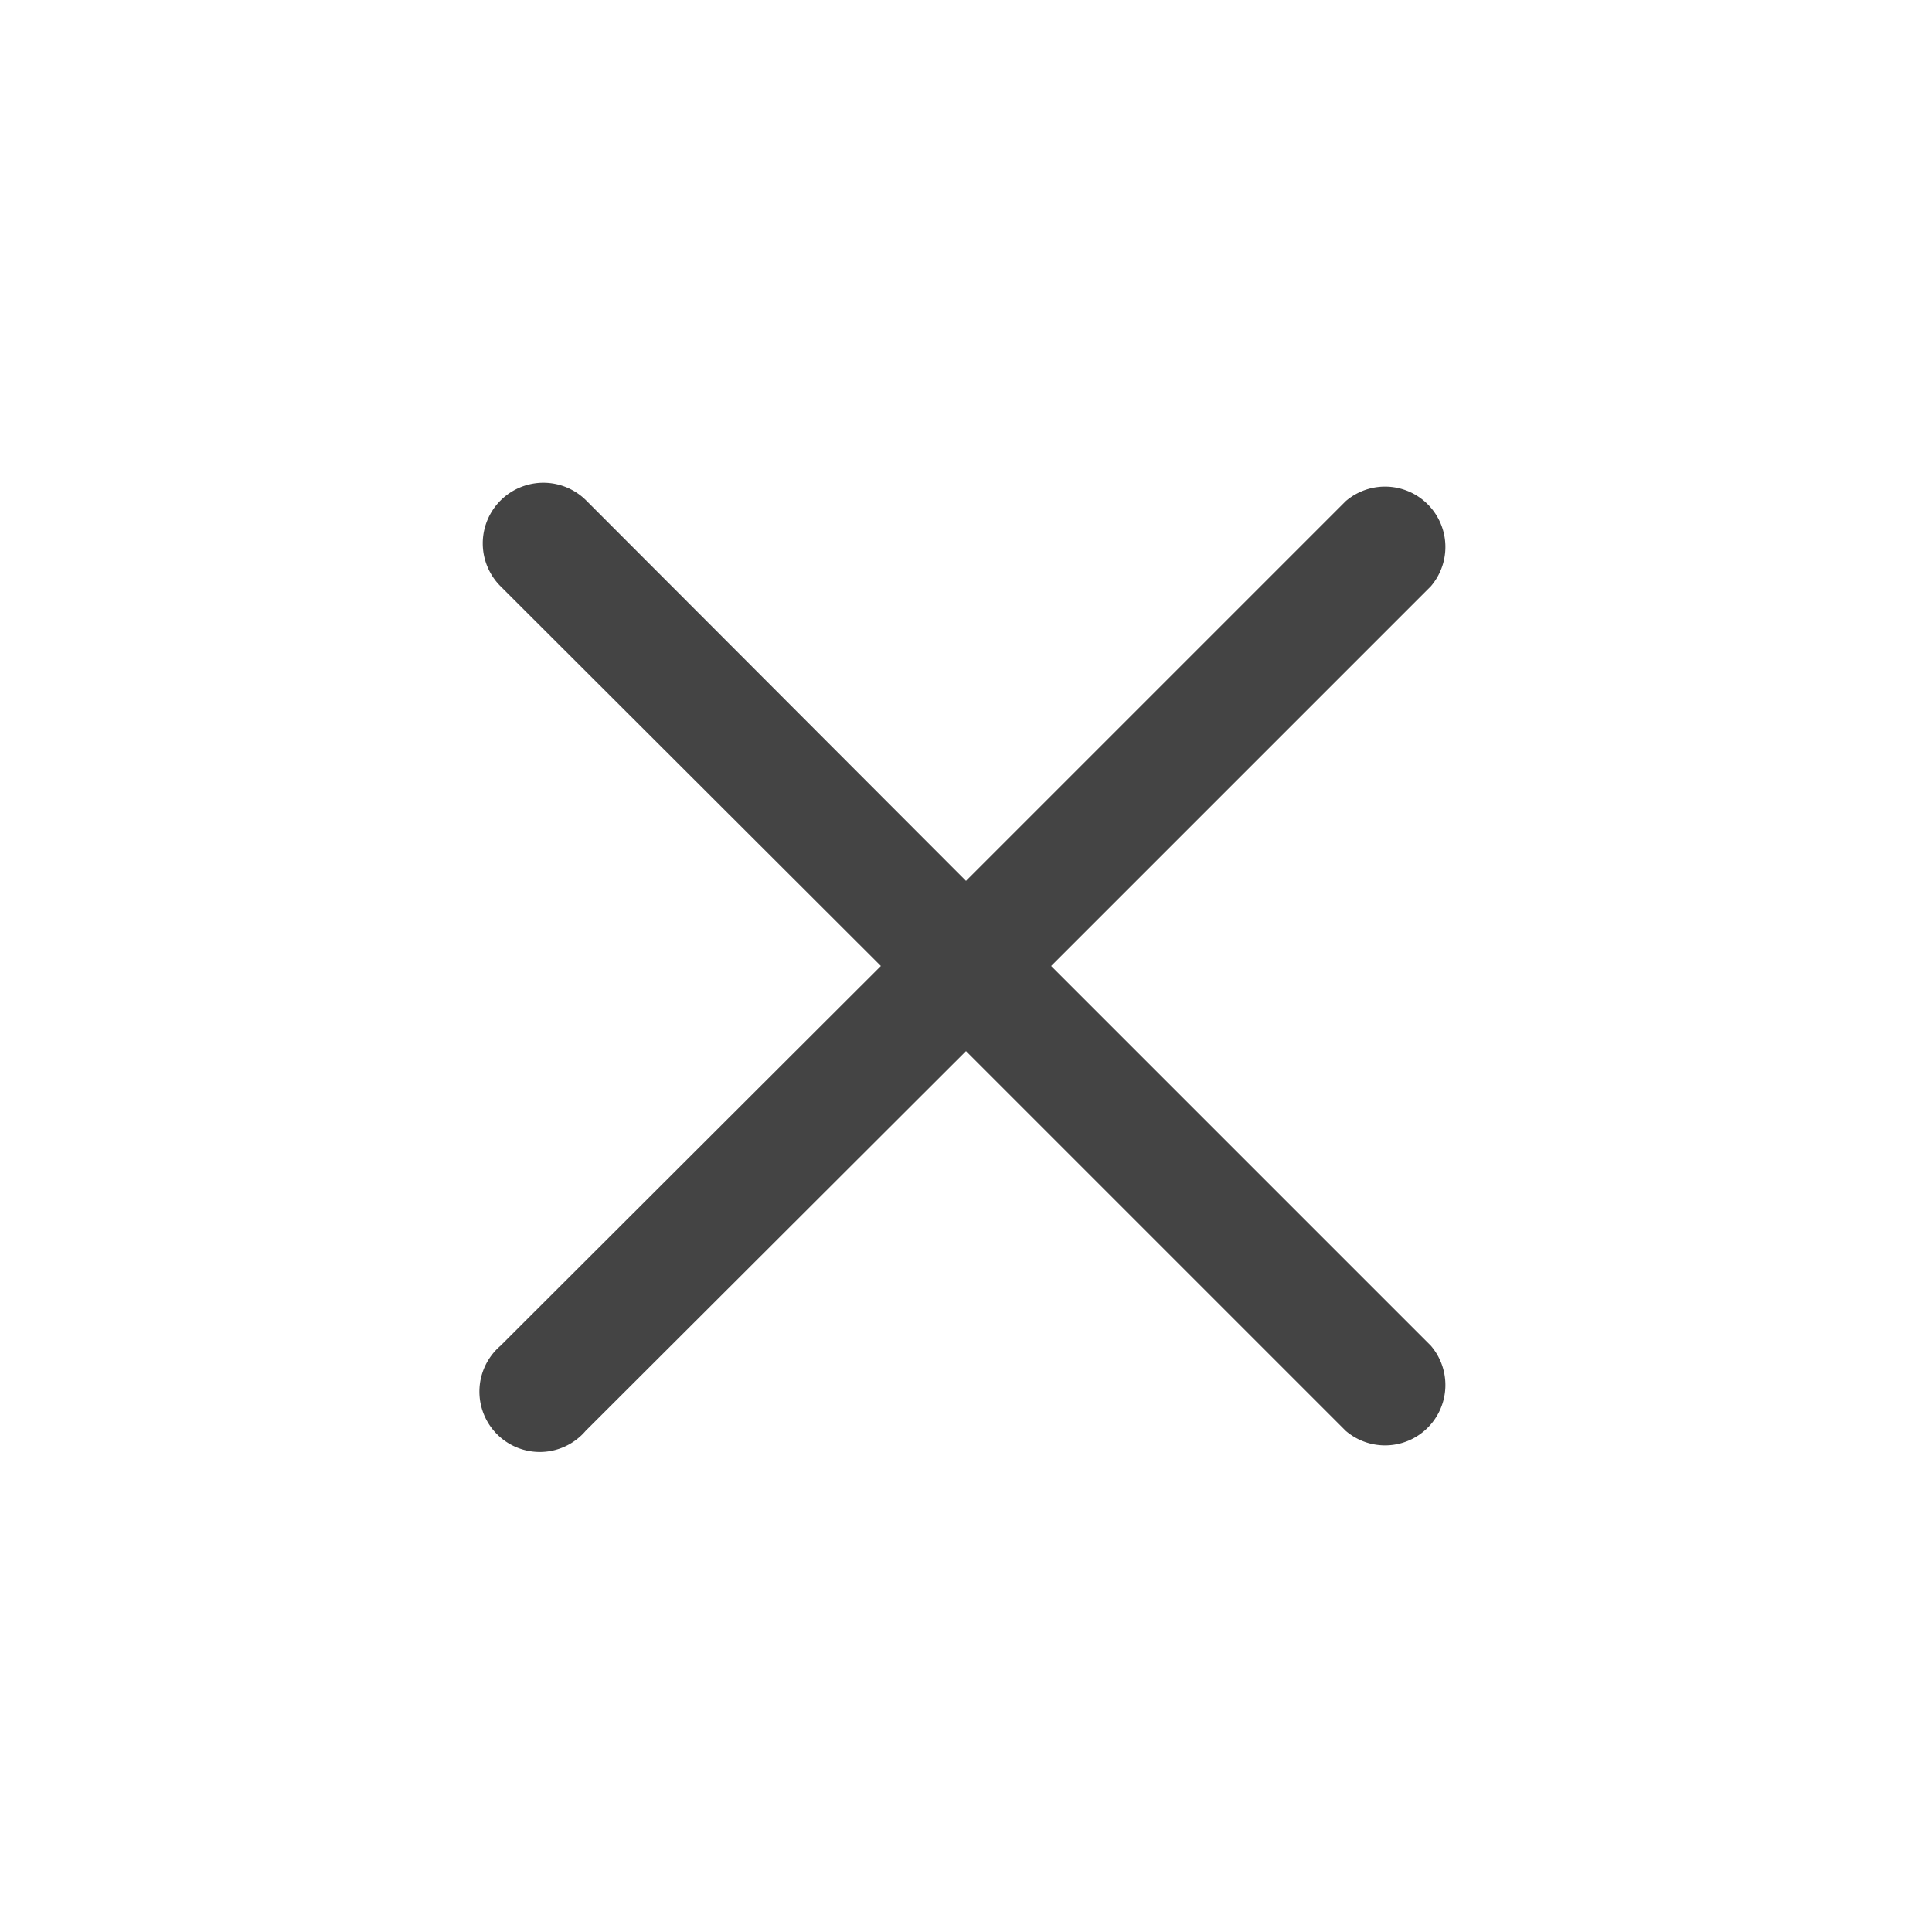 <svg id="Icons" xmlns="http://www.w3.org/2000/svg" viewBox="0 0 32 32"><title>close--small</title><path id="Close-2" data-name="Close" d="M17.41,16l6.29-6.29a1,1,0,0,0-1.41-1.41L16,14.59,9.71,8.29A1,1,0,0,0,8.29,9.71L14.59,16,8.29,22.29a1,1,0,1,0,1.41,1.41L16,17.41l6.29,6.29a1,1,0,0,0,1.41-1.41Z" style="fill:#444"/></svg>